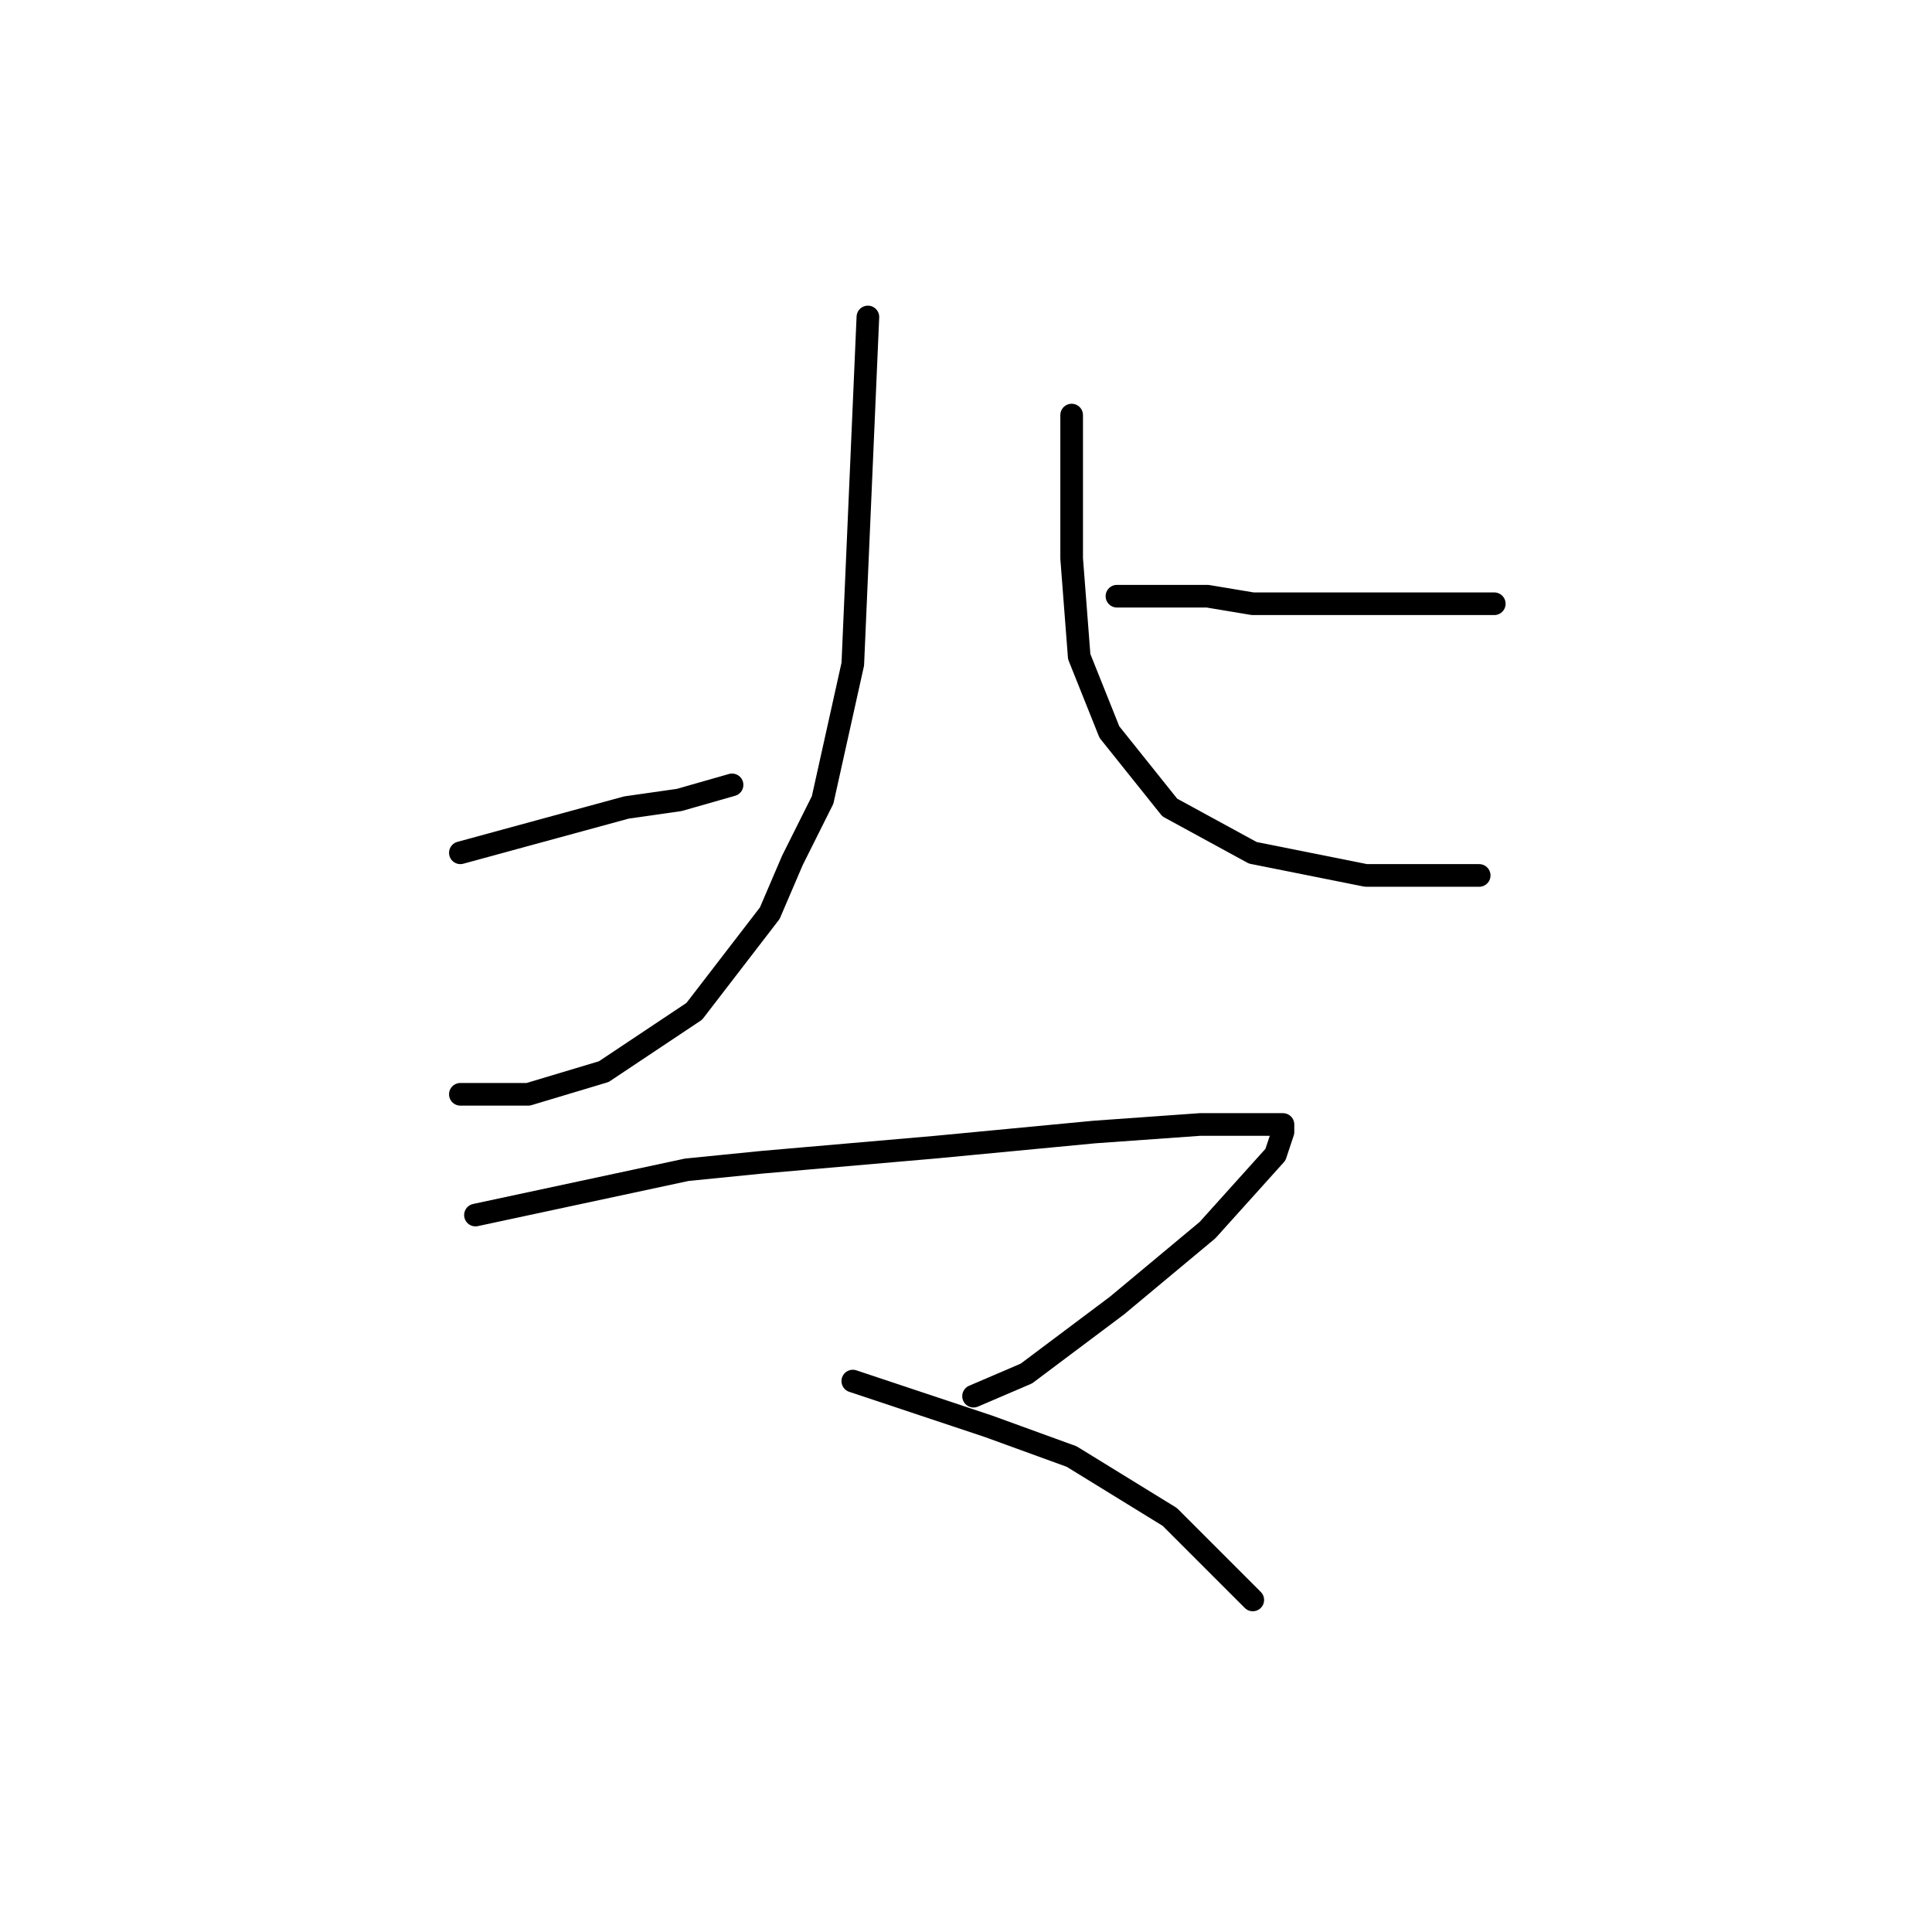<?xml version="1.0" standalone="no"?>
    <svg width="256" height="256" xmlns="http://www.w3.org/2000/svg" version="1.1">
    <polyline stroke="black" stroke-width="3" stroke-linecap="round" fill="transparent" stroke-linejoin="round" points="115 42 114 65 113 88 109 106 105 114 102 121 92 134 80 142 70 145 61 145 61 145 " />
        <polyline stroke="black" stroke-width="3" stroke-linecap="round" fill="transparent" stroke-linejoin="round" points="61 113 72 110 83 107 90 106 97 104 97 104 " />
        <polyline stroke="black" stroke-width="3" stroke-linecap="round" fill="transparent" stroke-linejoin="round" points="198 80 182 80 166 80 160 79 148 79 148 79 " />
        <polyline stroke="black" stroke-width="3" stroke-linecap="round" fill="transparent" stroke-linejoin="round" points="142 55 142 59 142 63 142 74 143 87 147 97 155 107 166 113 181 116 192 116 196 116 196 116 " />
        <polyline stroke="black" stroke-width="3" stroke-linecap="round" fill="transparent" stroke-linejoin="round" points="63 161 77 158 91 155 101 154 124 152 145 150 159 149 168 149 170 149 170 150 169 153 160 163 148 173 136 182 129 185 129 185 " />
        <polyline stroke="black" stroke-width="3" stroke-linecap="round" fill="transparent" stroke-linejoin="round" points="113 183 122 186 131 189 142 193 155 201 166 212 166 212 " />
        </svg>